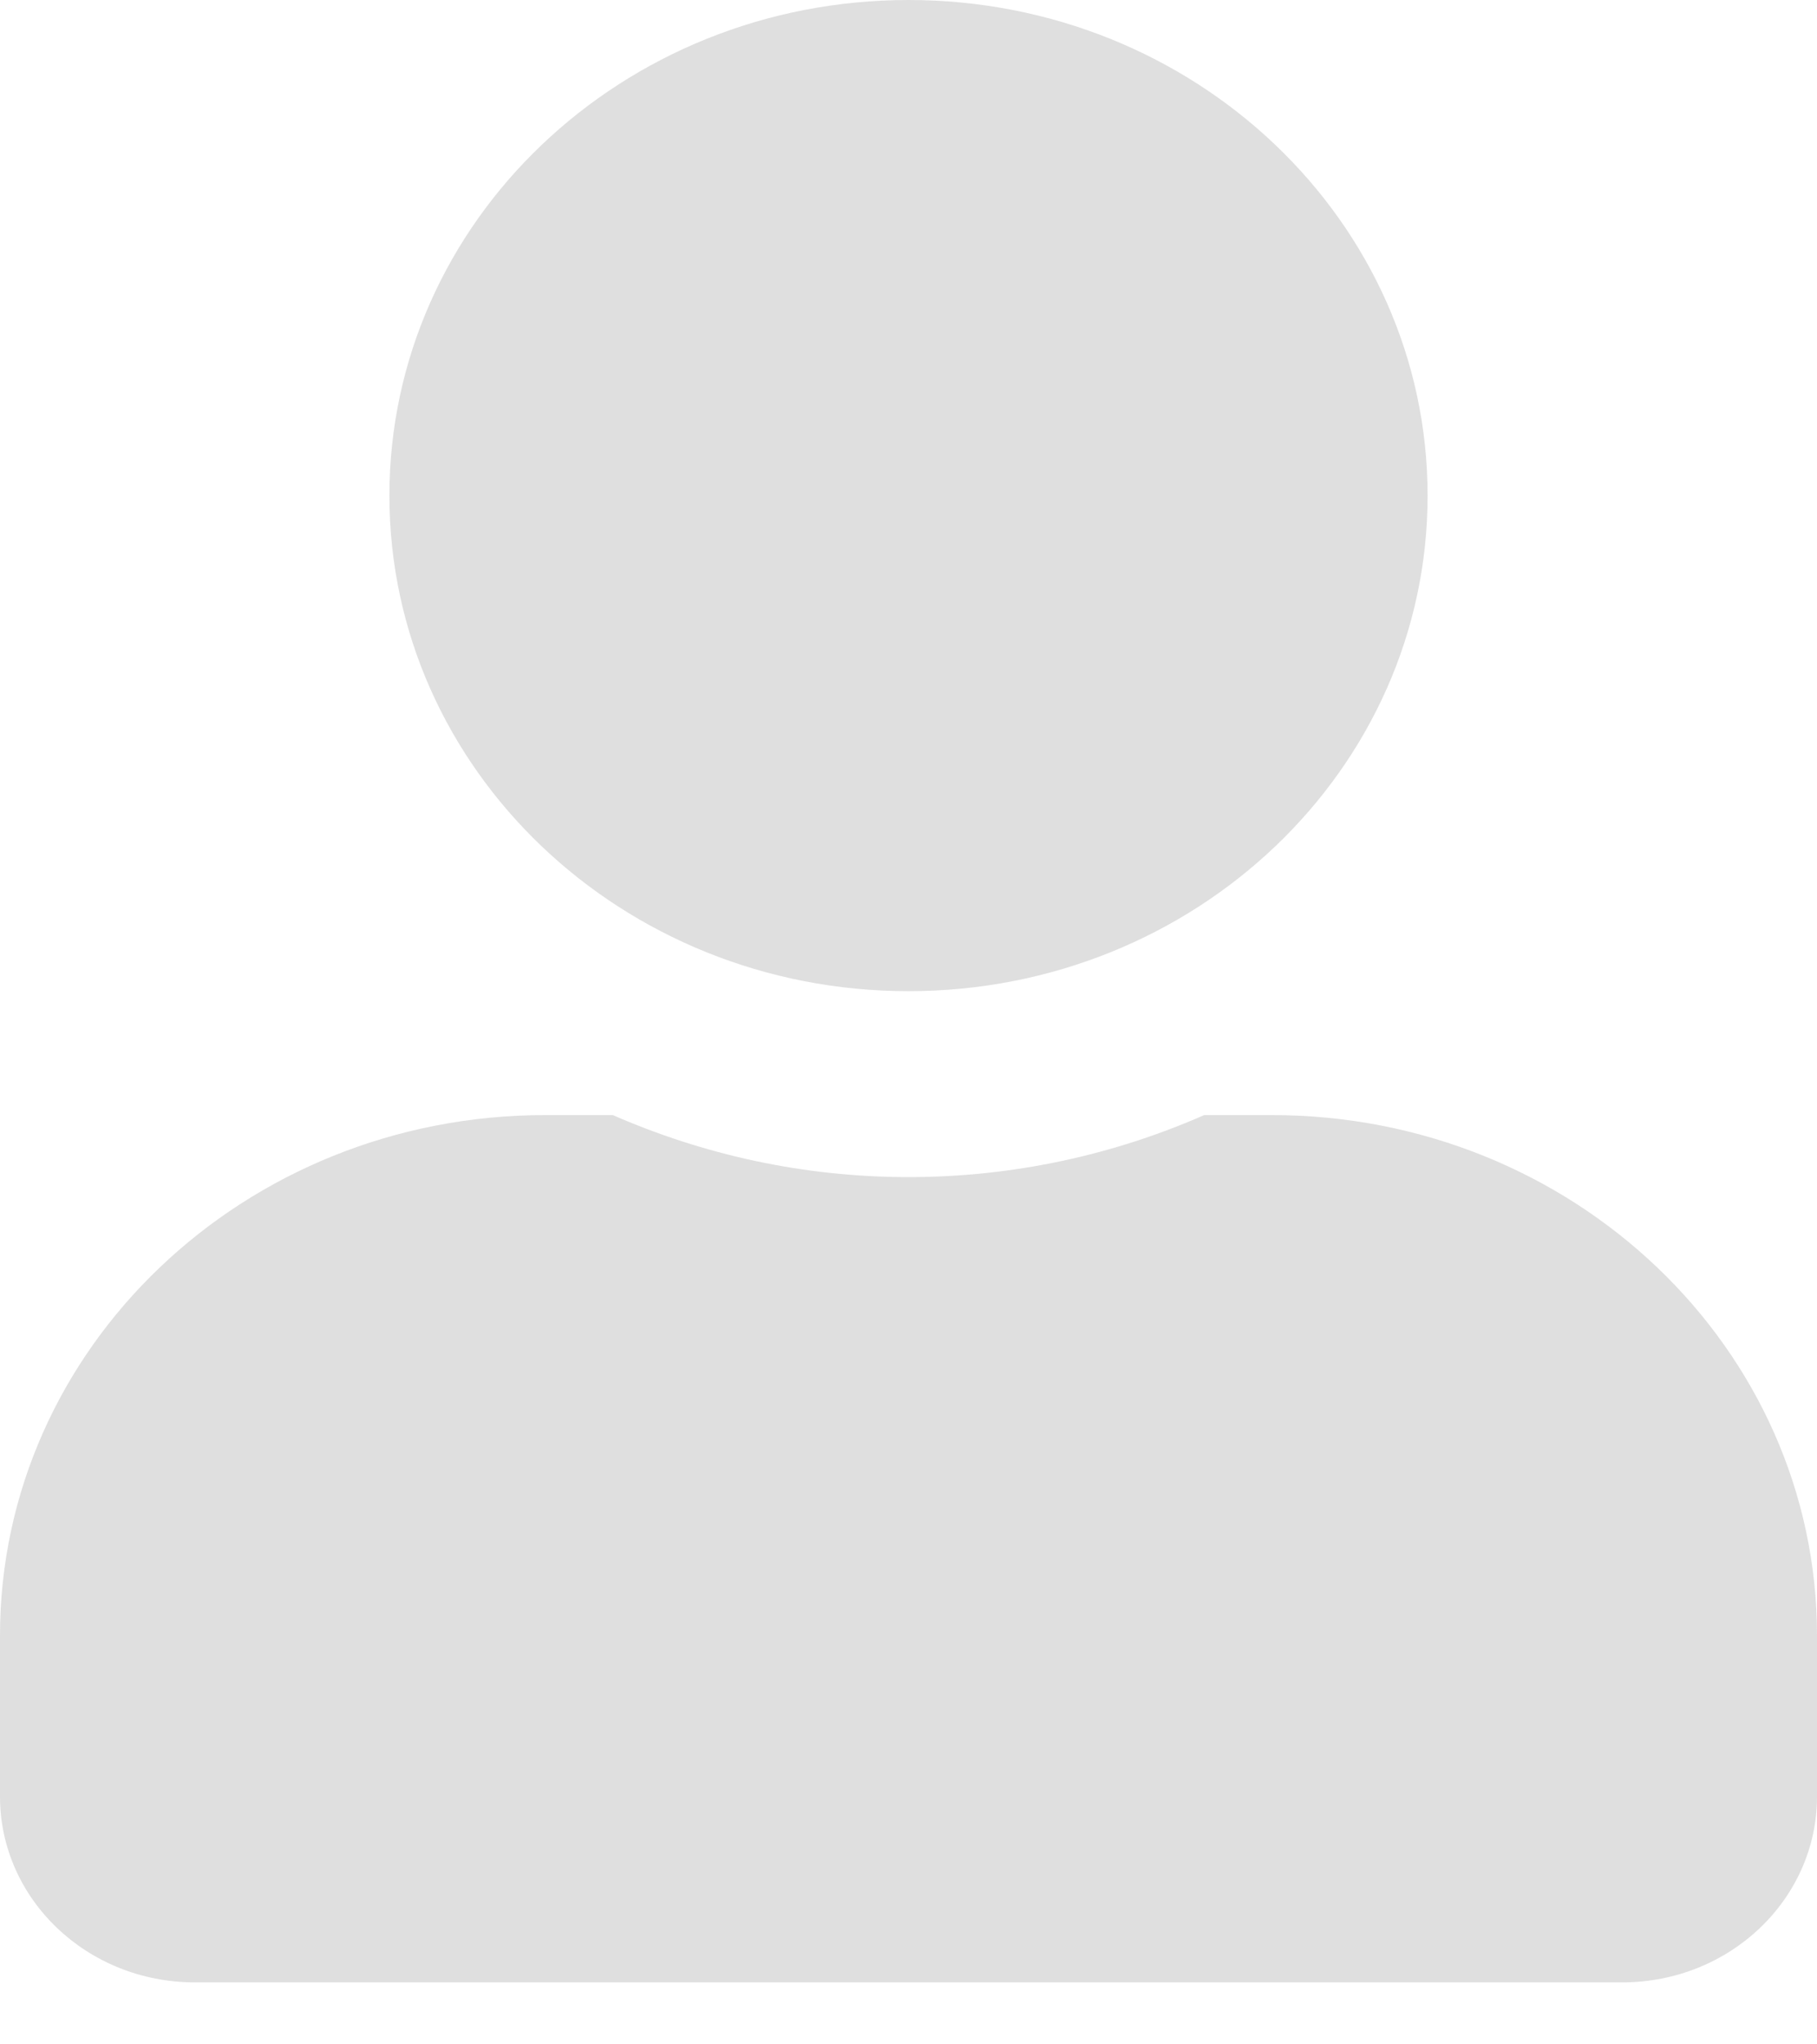 <svg width="16" height="18" viewBox="0 0 16 18" fill="none" xmlns="http://www.w3.org/2000/svg">
<path d="M8 8.727C10.525 8.727 12.571 6.774 12.571 4.364C12.571 1.953 10.525 0 8 0C5.475 0 3.429 1.953 3.429 4.364C3.429 6.774 5.475 8.727 8 8.727ZM11.2 9.818H10.604C9.811 10.166 8.929 10.364 8 10.364C7.071 10.364 6.193 10.166 5.396 9.818H4.8C2.15 9.818 0 11.87 0 14.4V15.818C0 16.722 0.768 17.454 1.714 17.454H14.286C15.232 17.454 16 16.722 16 15.818V14.4C16 11.87 13.85 9.818 11.2 9.818Z" fill="#C4C4C4" fill-opacity="0.55"/>
</svg>
